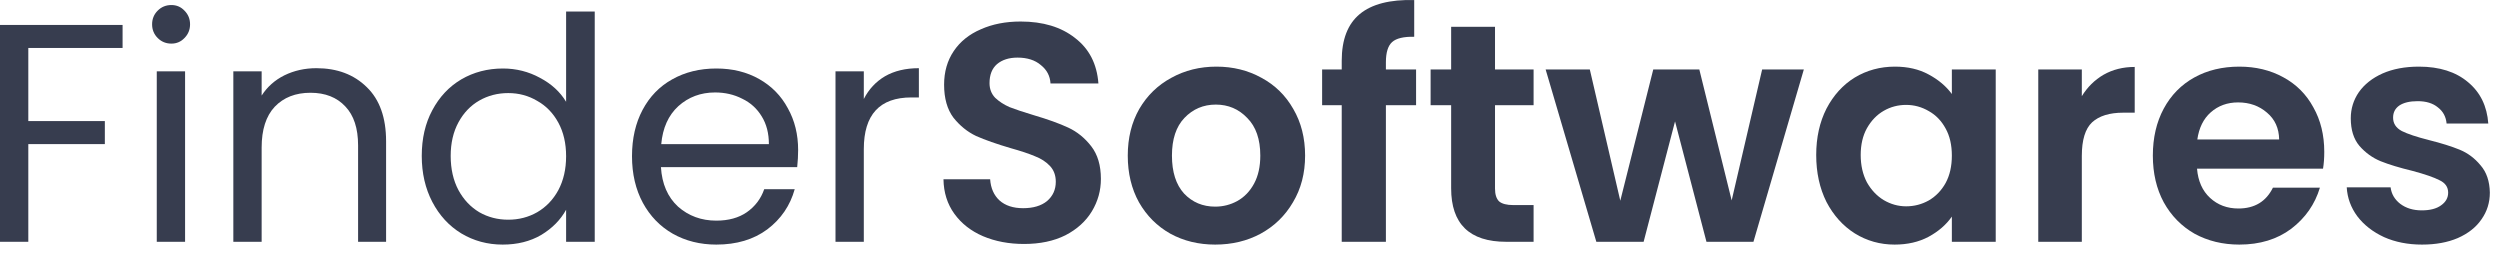 <svg width="225" height="23" viewBox="0 0 225 23" fill="none" xmlns="http://www.w3.org/2000/svg">
<path d="M11.032 2.245V4.317H2.548V10.897H9.436V12.969H2.548V21.761H0V2.245H11.032Z" fill="#373D4F"/>
<path d="M15.425 3.925C14.94 3.925 14.529 3.757 14.193 3.421C13.857 3.085 13.689 2.674 13.689 2.189C13.689 1.704 13.857 1.293 14.193 0.957C14.529 0.621 14.94 0.453 15.425 0.453C15.892 0.453 16.284 0.621 16.601 0.957C16.937 1.293 17.105 1.704 17.105 2.189C17.105 2.674 16.937 3.085 16.601 3.421C16.284 3.757 15.892 3.925 15.425 3.925ZM16.657 6.417V21.761H14.109V6.417H16.657Z" fill="#373D4F"/>
<path d="M28.476 6.137C30.343 6.137 31.855 6.706 33.012 7.845C34.169 8.965 34.748 10.589 34.748 12.717V21.761H32.228V13.081C32.228 11.55 31.845 10.384 31.08 9.581C30.315 8.76 29.269 8.349 27.944 8.349C26.6 8.349 25.527 8.769 24.724 9.609C23.94 10.449 23.548 11.672 23.548 13.277V21.761H21V6.417H23.548V8.601C24.052 7.817 24.733 7.21 25.592 6.781C26.469 6.352 27.431 6.137 28.476 6.137Z" fill="#373D4F"/>
<path d="M37.958 14.033C37.958 12.465 38.276 11.093 38.91 9.917C39.545 8.722 40.413 7.798 41.514 7.145C42.634 6.492 43.885 6.165 45.266 6.165C46.461 6.165 47.572 6.445 48.598 7.005C49.625 7.546 50.409 8.265 50.95 9.161V1.041H53.526V21.761H50.95V18.877C50.446 19.792 49.7 20.548 48.71 21.145C47.721 21.724 46.563 22.013 45.238 22.013C43.876 22.013 42.634 21.677 41.514 21.005C40.413 20.333 39.545 19.39 38.91 18.177C38.276 16.964 37.958 15.582 37.958 14.033ZM50.95 14.061C50.95 12.904 50.717 11.896 50.25 11.037C49.783 10.178 49.149 9.525 48.346 9.077C47.562 8.61 46.694 8.377 45.742 8.377C44.79 8.377 43.922 8.601 43.138 9.049C42.354 9.497 41.729 10.15 41.262 11.009C40.795 11.868 40.562 12.876 40.562 14.033C40.562 15.209 40.795 16.236 41.262 17.113C41.729 17.972 42.354 18.634 43.138 19.101C43.922 19.549 44.79 19.773 45.742 19.773C46.694 19.773 47.562 19.549 48.346 19.101C49.149 18.634 49.783 17.972 50.25 17.113C50.717 16.236 50.95 15.218 50.95 14.061Z" fill="#373D4F"/>
<path d="M71.832 13.501C71.832 13.986 71.804 14.5 71.748 15.041H59.484C59.577 16.553 60.091 17.738 61.024 18.597C61.976 19.437 63.124 19.857 64.468 19.857C65.569 19.857 66.484 19.605 67.212 19.101C67.959 18.578 68.481 17.888 68.78 17.029H71.524C71.113 18.504 70.292 19.708 69.06 20.641C67.828 21.556 66.297 22.013 64.468 22.013C63.012 22.013 61.705 21.686 60.548 21.033C59.409 20.38 58.513 19.456 57.86 18.261C57.207 17.048 56.88 15.648 56.88 14.061C56.88 12.474 57.197 11.084 57.832 9.889C58.467 8.694 59.353 7.78 60.492 7.145C61.649 6.492 62.975 6.165 64.468 6.165C65.924 6.165 67.212 6.482 68.332 7.117C69.452 7.752 70.311 8.629 70.908 9.749C71.524 10.85 71.832 12.101 71.832 13.501ZM69.2 12.969C69.2 11.998 68.985 11.168 68.556 10.477C68.127 9.768 67.539 9.236 66.792 8.881C66.064 8.508 65.252 8.321 64.356 8.321C63.068 8.321 61.967 8.732 61.052 9.553C60.156 10.374 59.643 11.513 59.512 12.969H69.2Z" fill="#373D4F"/>
<path d="M77.743 8.909C78.191 8.032 78.826 7.35 79.647 6.865C80.487 6.38 81.505 6.137 82.699 6.137V8.769H82.027C79.171 8.769 77.743 10.318 77.743 13.417V21.761H75.195V6.417H77.743V8.909Z" fill="#373D4F"/>
<path d="M92.165 21.957C90.802 21.957 89.57 21.724 88.469 21.257C87.386 20.79 86.527 20.118 85.893 19.241C85.258 18.364 84.931 17.328 84.913 16.133H89.113C89.169 16.936 89.449 17.57 89.953 18.037C90.475 18.504 91.185 18.737 92.081 18.737C92.995 18.737 93.714 18.522 94.237 18.093C94.759 17.645 95.021 17.066 95.021 16.357C95.021 15.778 94.843 15.302 94.489 14.929C94.134 14.556 93.686 14.266 93.145 14.061C92.622 13.837 91.894 13.594 90.961 13.333C89.691 12.96 88.655 12.596 87.853 12.241C87.069 11.868 86.387 11.317 85.809 10.589C85.249 9.842 84.969 8.853 84.969 7.621C84.969 6.464 85.258 5.456 85.837 4.597C86.415 3.738 87.227 3.085 88.273 2.637C89.318 2.17 90.513 1.937 91.857 1.937C93.873 1.937 95.506 2.432 96.757 3.421C98.026 4.392 98.726 5.754 98.857 7.509H94.545C94.507 6.837 94.218 6.286 93.677 5.857C93.154 5.409 92.454 5.185 91.577 5.185C90.811 5.185 90.195 5.381 89.729 5.773C89.281 6.165 89.057 6.734 89.057 7.481C89.057 8.004 89.225 8.442 89.561 8.797C89.915 9.133 90.345 9.413 90.849 9.637C91.371 9.842 92.099 10.085 93.033 10.365C94.302 10.738 95.338 11.112 96.141 11.485C96.943 11.858 97.634 12.418 98.213 13.165C98.791 13.912 99.081 14.892 99.081 16.105C99.081 17.15 98.81 18.121 98.269 19.017C97.727 19.913 96.934 20.632 95.889 21.173C94.843 21.696 93.602 21.957 92.165 21.957Z" fill="#373D4F"/>
<path d="M109.367 22.013C107.874 22.013 106.53 21.686 105.335 21.033C104.14 20.361 103.198 19.418 102.507 18.205C101.835 16.992 101.499 15.592 101.499 14.005C101.499 12.418 101.844 11.018 102.535 9.805C103.244 8.592 104.206 7.658 105.419 7.005C106.632 6.333 107.986 5.997 109.479 5.997C110.972 5.997 112.326 6.333 113.539 7.005C114.752 7.658 115.704 8.592 116.395 9.805C117.104 11.018 117.459 12.418 117.459 14.005C117.459 15.592 117.095 16.992 116.367 18.205C115.658 19.418 114.687 20.361 113.455 21.033C112.242 21.686 110.879 22.013 109.367 22.013ZM109.367 18.597C110.076 18.597 110.739 18.429 111.355 18.093C111.99 17.738 112.494 17.216 112.867 16.525C113.24 15.834 113.427 14.994 113.427 14.005C113.427 12.53 113.035 11.401 112.251 10.617C111.486 9.814 110.543 9.413 109.423 9.413C108.303 9.413 107.36 9.814 106.595 10.617C105.848 11.401 105.475 12.53 105.475 14.005C105.475 15.48 105.839 16.618 106.567 17.421C107.314 18.205 108.247 18.597 109.367 18.597Z" fill="#373D4F"/>
<path d="M127.447 9.469H124.731V21.761H120.755V9.469H118.991V6.249H120.755V5.465C120.755 3.561 121.296 2.161 122.379 1.265C123.461 0.369 125.095 -0.051 127.279 0.005V3.309C126.327 3.29 125.664 3.449 125.291 3.785C124.917 4.121 124.731 4.728 124.731 5.605V6.249H127.447V9.469Z" fill="#373D4F"/>
<path d="M134.551 9.469V16.973C134.551 17.496 134.672 17.878 134.915 18.121C135.176 18.345 135.606 18.457 136.203 18.457H138.023V21.761H135.559C132.255 21.761 130.603 20.156 130.603 16.945V9.469H128.755V6.249H130.603V2.413H134.551V6.249H138.023V9.469H134.551Z" fill="#373D4F"/>
<path d="M162.346 6.249L157.81 21.761H153.582L150.754 10.925L147.926 21.761H143.67L139.106 6.249H143.082L145.826 18.065L148.794 6.249H152.938L155.85 18.037L158.594 6.249H162.346Z" fill="#373D4F"/>
<path d="M163.459 13.949C163.459 12.381 163.767 10.99 164.383 9.777C165.018 8.564 165.867 7.63 166.931 6.977C168.014 6.324 169.218 5.997 170.543 5.997C171.701 5.997 172.709 6.23 173.567 6.697C174.445 7.164 175.145 7.752 175.667 8.461V6.249H179.615V21.761H175.667V19.493C175.163 20.221 174.463 20.828 173.567 21.313C172.69 21.78 171.673 22.013 170.515 22.013C169.209 22.013 168.014 21.677 166.931 21.005C165.867 20.333 165.018 19.39 164.383 18.177C163.767 16.945 163.459 15.536 163.459 13.949ZM175.667 14.005C175.667 13.053 175.481 12.241 175.107 11.569C174.734 10.878 174.23 10.356 173.595 10.001C172.961 9.628 172.279 9.441 171.551 9.441C170.823 9.441 170.151 9.618 169.535 9.973C168.919 10.328 168.415 10.85 168.023 11.541C167.65 12.213 167.463 13.016 167.463 13.949C167.463 14.882 167.65 15.704 168.023 16.413C168.415 17.104 168.919 17.636 169.535 18.009C170.17 18.382 170.842 18.569 171.551 18.569C172.279 18.569 172.961 18.392 173.595 18.037C174.23 17.664 174.734 17.141 175.107 16.469C175.481 15.778 175.667 14.957 175.667 14.005Z" fill="#373D4F"/>
<path d="M187.364 8.657C187.868 7.836 188.521 7.192 189.324 6.725C190.145 6.258 191.079 6.025 192.124 6.025V10.141H191.088C189.856 10.141 188.923 10.43 188.288 11.009C187.672 11.588 187.364 12.596 187.364 14.033V21.761H183.444V6.249H187.364V8.657Z" fill="#373D4F"/>
<path d="M209.184 13.669C209.184 14.229 209.147 14.733 209.072 15.181H197.732C197.826 16.301 198.218 17.178 198.908 17.813C199.599 18.448 200.448 18.765 201.456 18.765C202.912 18.765 203.948 18.14 204.564 16.889H208.792C208.344 18.382 207.486 19.614 206.216 20.585C204.947 21.537 203.388 22.013 201.54 22.013C200.047 22.013 198.703 21.686 197.508 21.033C196.332 20.361 195.408 19.418 194.736 18.205C194.083 16.992 193.756 15.592 193.756 14.005C193.756 12.4 194.083 10.99 194.736 9.777C195.39 8.564 196.304 7.63 197.48 6.977C198.656 6.324 200.01 5.997 201.54 5.997C203.015 5.997 204.331 6.314 205.488 6.949C206.664 7.584 207.57 8.489 208.204 9.665C208.858 10.822 209.184 12.157 209.184 13.669ZM205.124 12.549C205.106 11.541 204.742 10.738 204.032 10.141C203.323 9.525 202.455 9.217 201.428 9.217C200.458 9.217 199.636 9.516 198.964 10.113C198.311 10.692 197.91 11.504 197.76 12.549H205.124Z" fill="#373D4F"/>
<path d="M217.982 22.013C216.712 22.013 215.574 21.789 214.566 21.341C213.558 20.874 212.755 20.249 212.158 19.465C211.579 18.681 211.262 17.813 211.206 16.861H215.154C215.228 17.458 215.518 17.953 216.022 18.345C216.544 18.737 217.188 18.933 217.954 18.933C218.7 18.933 219.279 18.784 219.69 18.485C220.119 18.186 220.334 17.804 220.334 17.337C220.334 16.833 220.072 16.46 219.55 16.217C219.046 15.956 218.234 15.676 217.114 15.377C215.956 15.097 215.004 14.808 214.258 14.509C213.53 14.21 212.895 13.753 212.354 13.137C211.831 12.521 211.57 11.69 211.57 10.645C211.57 9.786 211.812 9.002 212.298 8.293C212.802 7.584 213.511 7.024 214.426 6.613C215.359 6.202 216.451 5.997 217.702 5.997C219.55 5.997 221.024 6.464 222.126 7.397C223.227 8.312 223.834 9.553 223.946 11.121H220.194C220.138 10.505 219.876 10.02 219.41 9.665C218.962 9.292 218.355 9.105 217.59 9.105C216.88 9.105 216.33 9.236 215.938 9.497C215.564 9.758 215.378 10.122 215.378 10.589C215.378 11.112 215.639 11.513 216.162 11.793C216.684 12.054 217.496 12.325 218.598 12.605C219.718 12.885 220.642 13.174 221.37 13.473C222.098 13.772 222.723 14.238 223.246 14.873C223.787 15.489 224.067 16.31 224.086 17.337C224.086 18.233 223.834 19.036 223.33 19.745C222.844 20.454 222.135 21.014 221.202 21.425C220.287 21.817 219.214 22.013 217.982 22.013Z" fill="#373D4F"/>
</svg>

